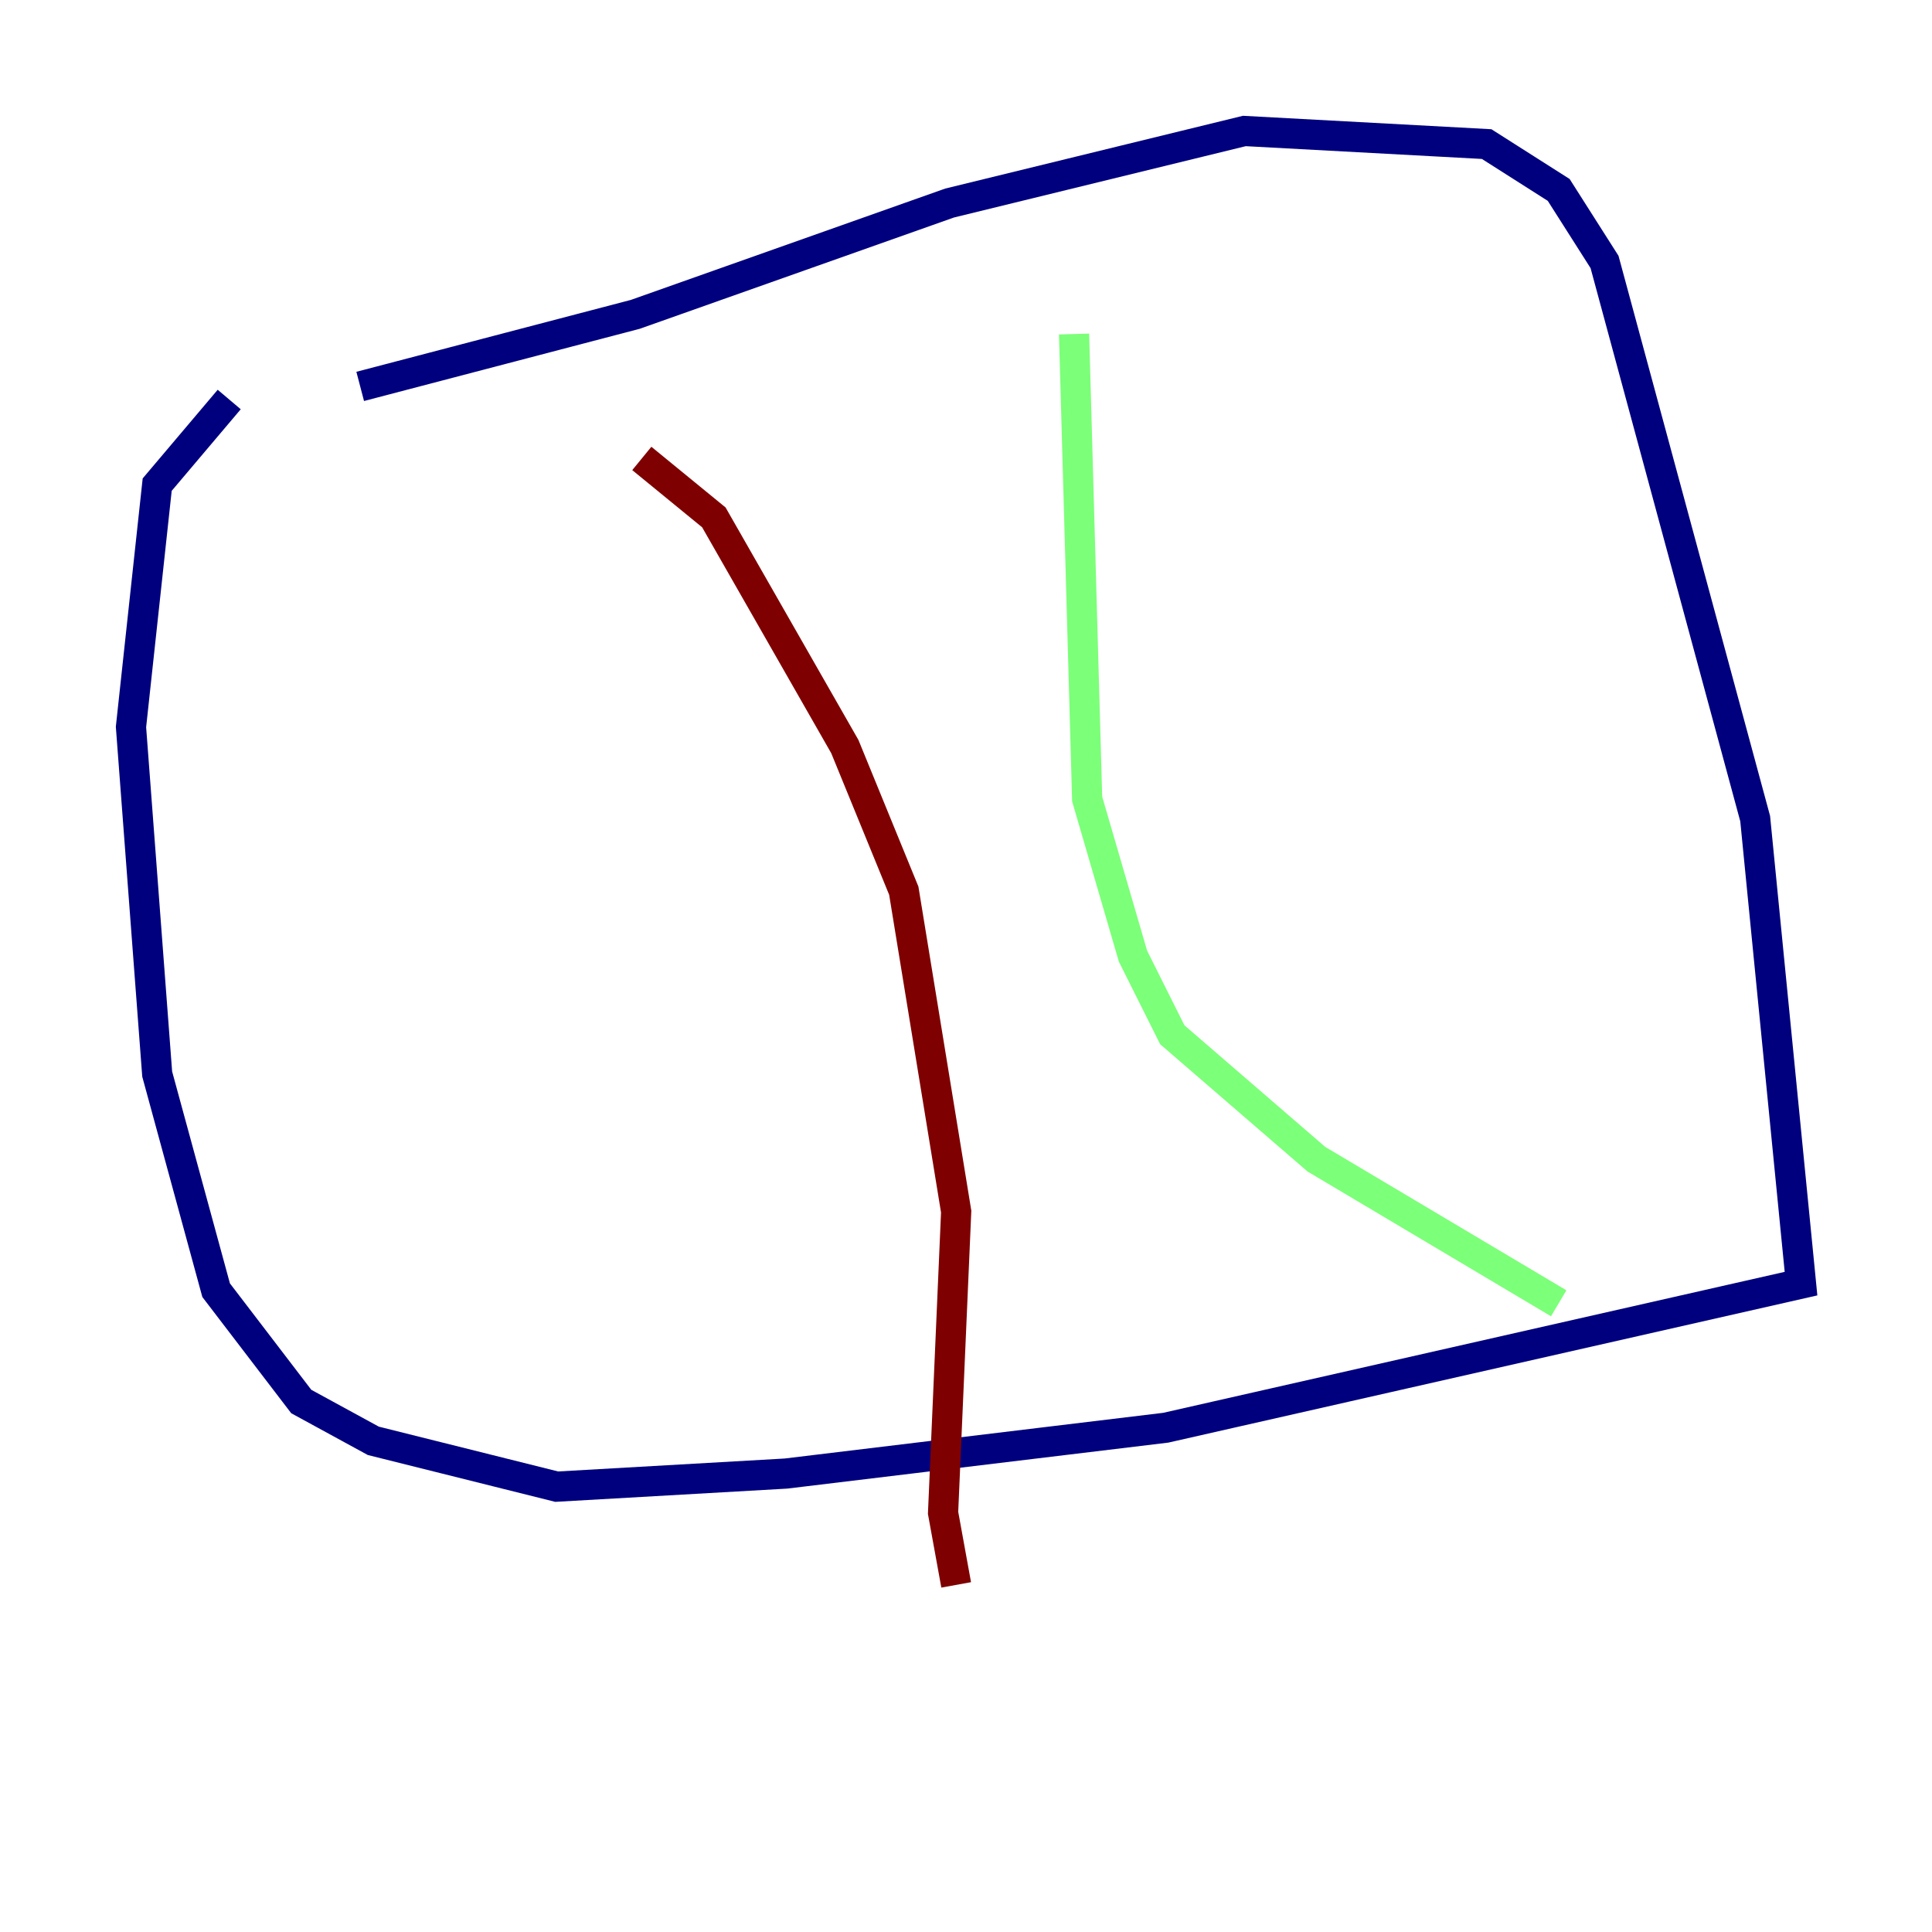 <?xml version="1.0" encoding="utf-8" ?>
<svg baseProfile="tiny" height="128" version="1.2" viewBox="0,0,128,128" width="128" xmlns="http://www.w3.org/2000/svg" xmlns:ev="http://www.w3.org/2001/xml-events" xmlns:xlink="http://www.w3.org/1999/xlink"><defs /><polyline fill="none" points="15.186,26.468 10.414,32.108 8.678,48.163 10.414,71.159 14.319,85.478 19.959,92.854 24.732,95.458 36.881,98.495 52.068,97.627 77.234,94.59 119.322,85.044 116.285,54.237 106.305,17.356 103.268,12.583 98.495,9.546 82.441,8.678 62.915,13.451 42.088,20.827 23.864,25.6" stroke="#00007f" stroke-width="2" /><polyline fill="none" points="71.159,22.129 72.027,52.936 75.064,63.349 77.668,68.556 87.214,76.8 103.268,86.346" stroke="#7cff79" stroke-width="2" /><polyline fill="none" points="42.522,30.373 47.295,34.278 55.973,49.464 59.878,59.01 63.349,80.271 62.481,100.231 63.349,105.003" stroke="#7f0000" stroke-width="2" /></svg>